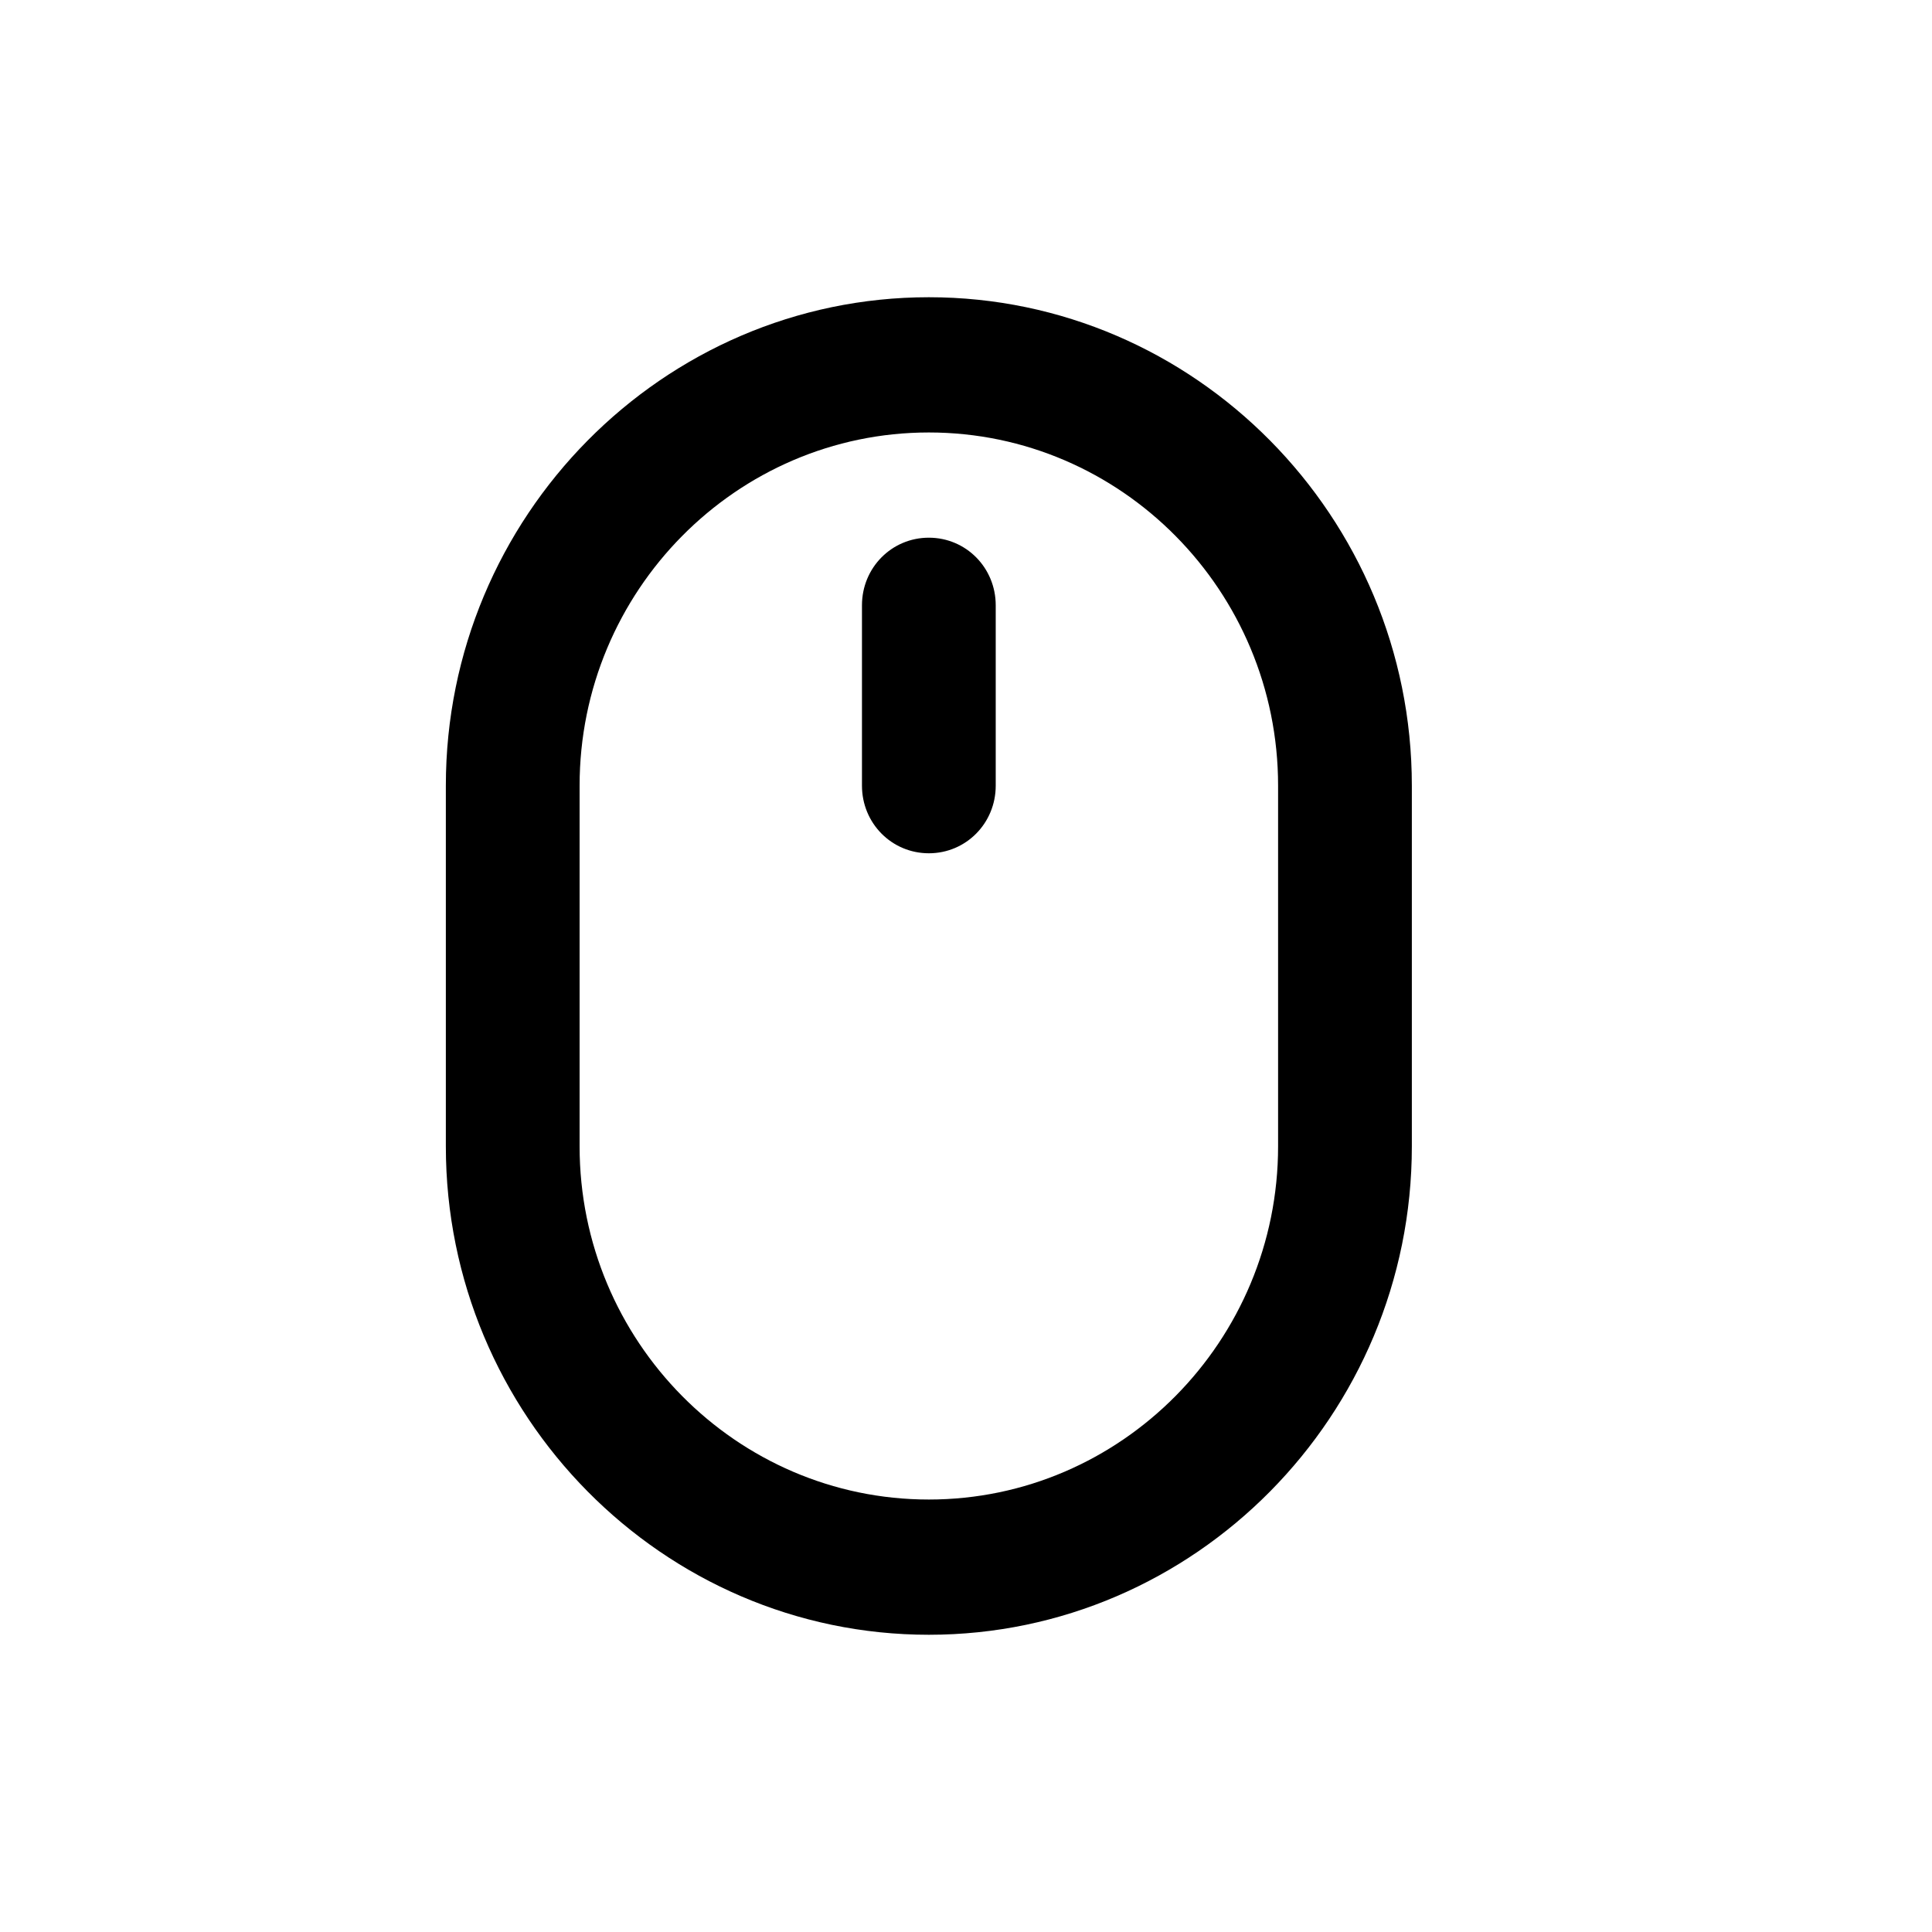 <svg xmlns="http://www.w3.org/2000/svg" width="26" height="26" fill="currentColor" class="sym sym-mouse" viewBox="0 0 26 26">
  <path d="M12.5 22C8.92 22 6 19.047 6 15.427v-4.854C6 6.953 8.92 4 12.5 4S19 6.953 19 10.573v4.854C19 19.047 16.08 22 12.5 22m0-16.18c-2.59 0-4.7 2.134-4.7 4.753v4.854c0 2.62 2.11 4.753 4.7 4.753s4.7-2.134 4.7-4.753v-4.854c0-2.62-2.11-4.753-4.7-4.753m0 5.663c-.5 0-.9-.404-.9-.91V8.146c0-.506.4-.91.9-.91s.9.404.9.91v2.427c0 .506-.4.91-.9.91"/>
</svg>